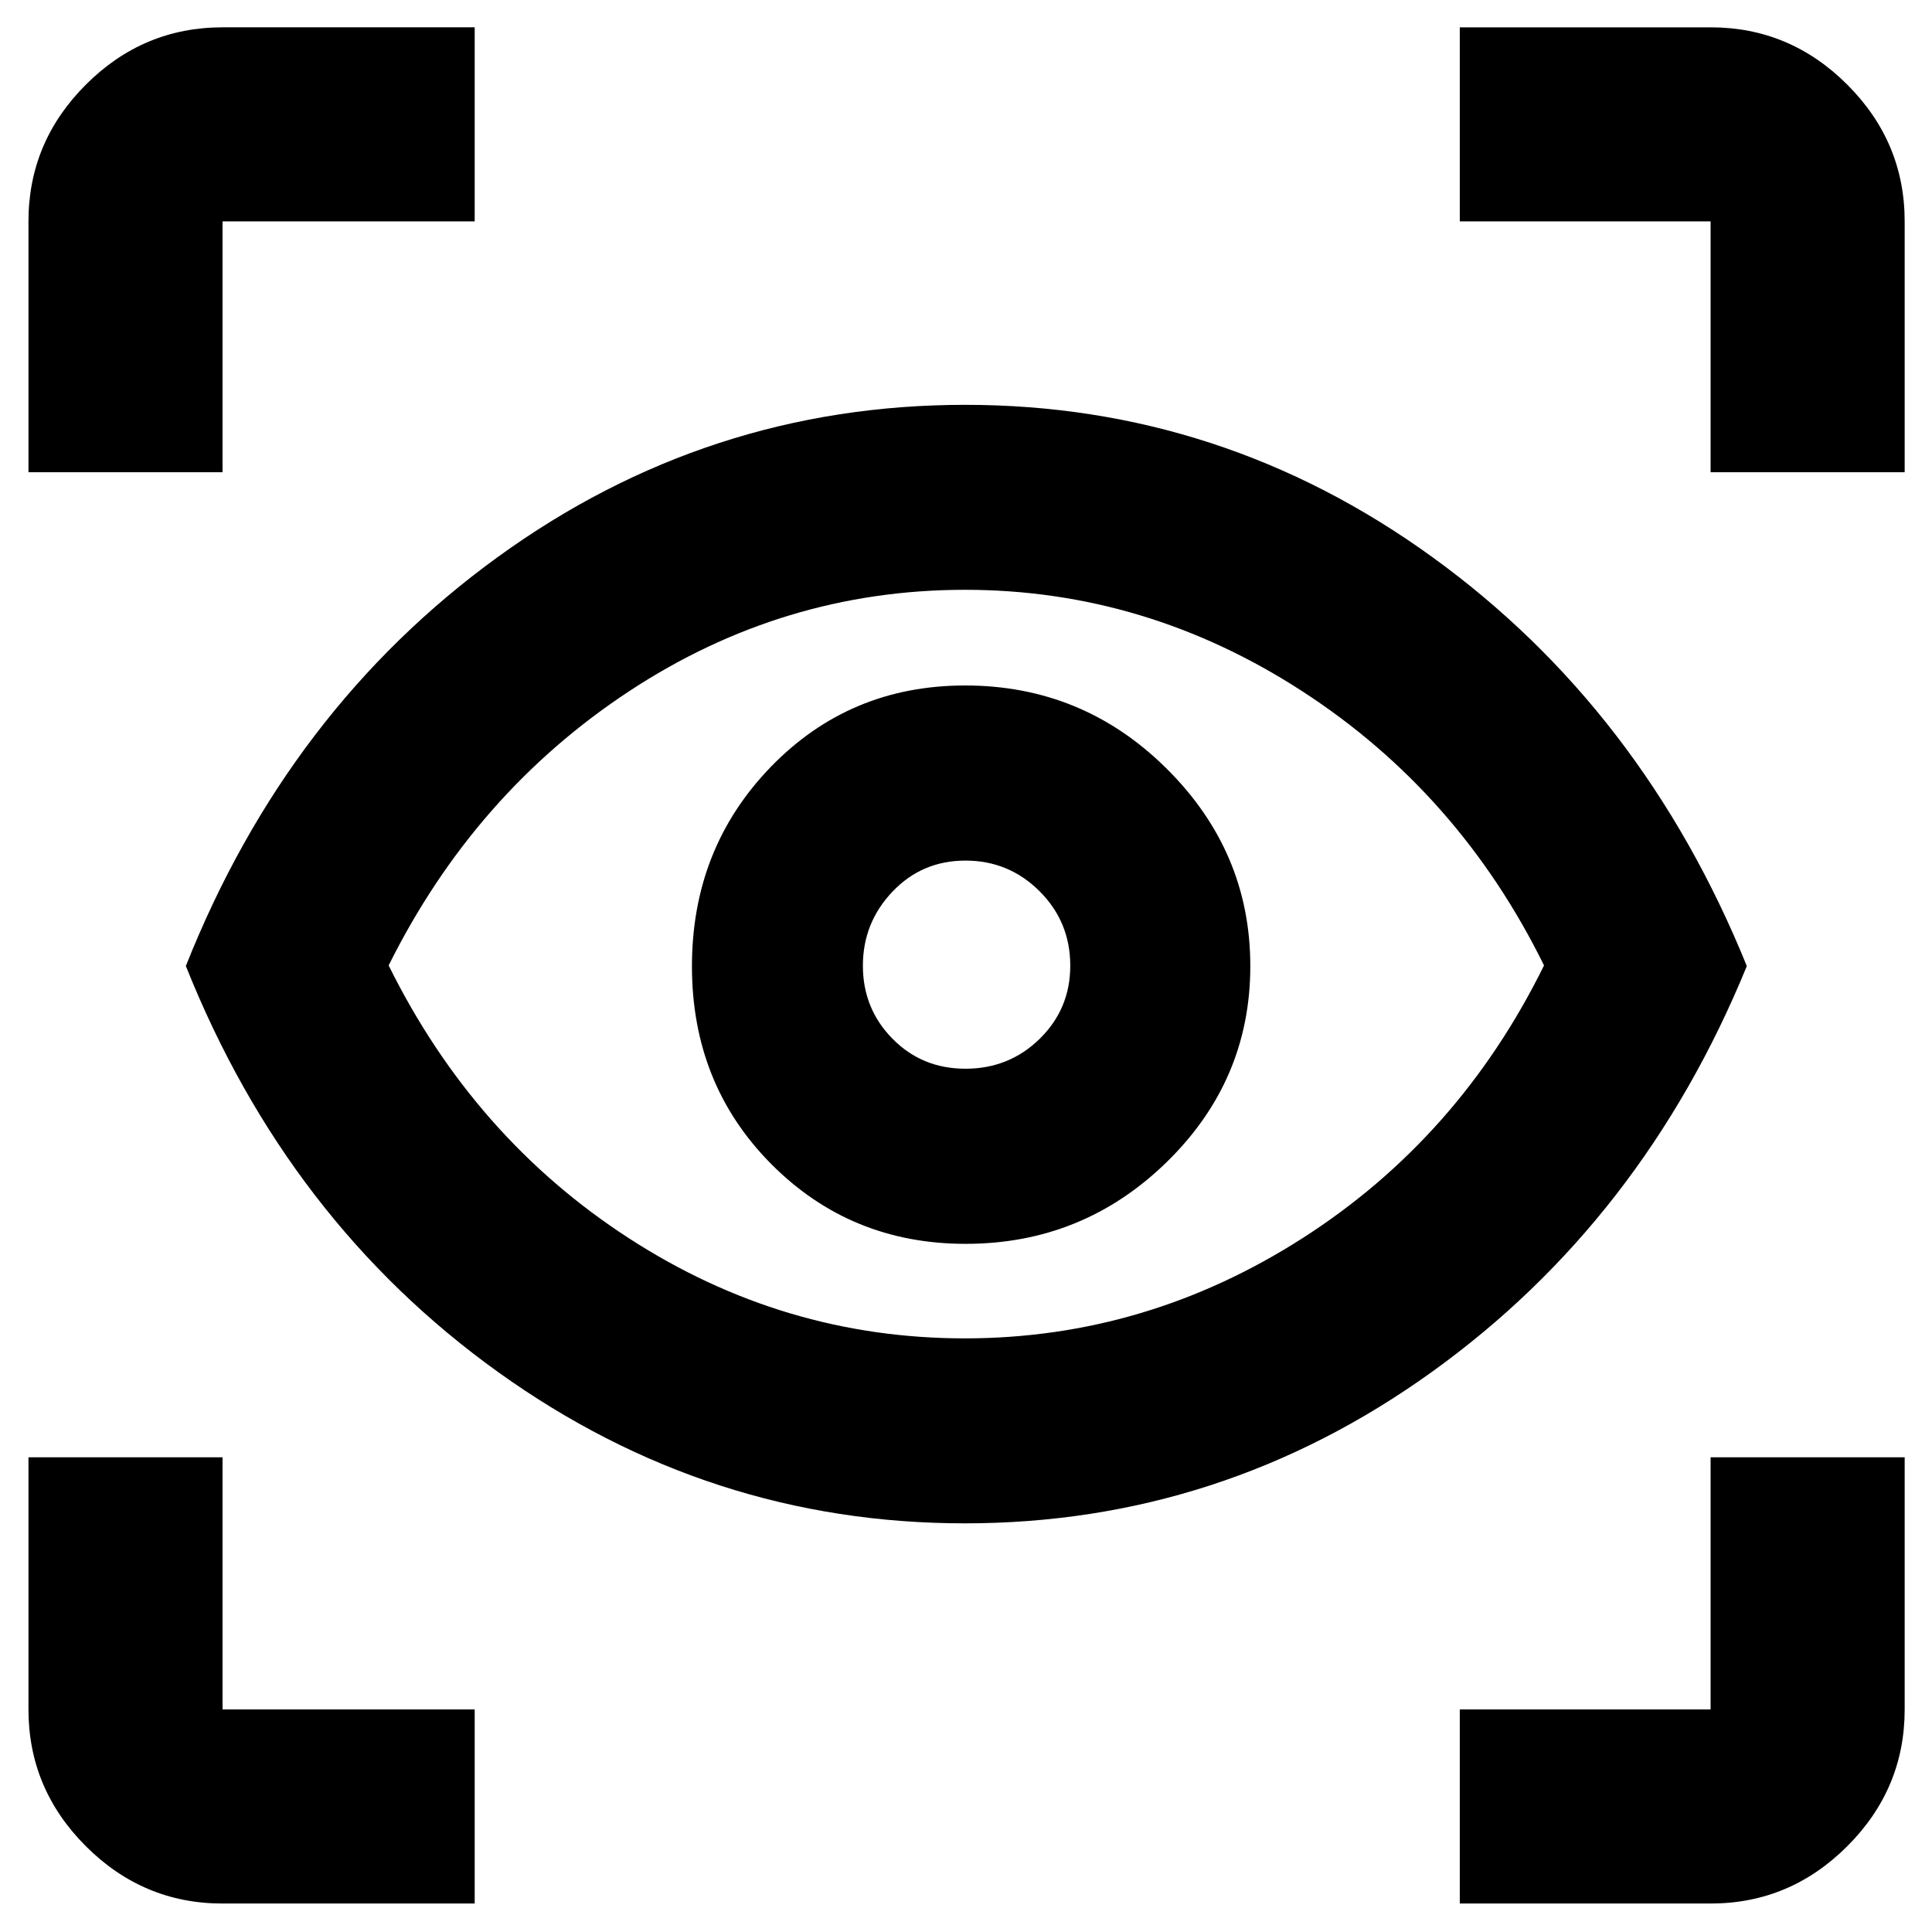 <svg xmlns="http://www.w3.org/2000/svg" height="40" viewBox="0 -960 960 960" width="40"><path d="M235.87-14.145H110.58q-39.434 0-67.934-28.5-28.5-28.501-28.5-67.935v-125.29h96.434v125.29h125.29v96.435Zm489.492 0v-96.435h124.624v-125.29h96.434v125.29q0 39.434-28.5 67.934-28.501 28.5-67.934 28.5H725.362ZM479.411-203.058q-127.02 0-231.723-75.041Q142.984-353.139 92.348-480q50.636-127.528 154.94-203.184 104.304-75.657 232.295-75.657 127.609 0 232.158 75.666Q816.29-607.51 867.985-479.958q-51.695 126.32-156.425 201.61-104.73 75.29-232.149 75.29Zm-.052-91.913q90.177 0 167.945-49.84 77.769-49.841 119.914-135.472-42.145-85.63-119.969-136.137-77.823-50.508-167.764-50.508-90.432 0-167.102 50.549-76.67 50.548-119.267 136.096 42.352 85.593 119.209 135.453 76.857 49.859 167.034 49.859Zm.443-46.971q58.302 0 99.888-40.588 41.585-40.587 41.585-97.437 0-56.851-41.609-98.137-41.609-41.287-100.107-41.287-57.367 0-96.55 40.462-39.183 40.463-39.183 99.067 0 58.604 39.402 98.262t96.574 39.658Zm-.064-87.014q-21.608 0-36.289-14.934-14.681-14.934-14.681-36.269 0-21.334 14.69-36.776 14.69-15.442 36.268-15.442 21.578 0 36.832 15.227 15.254 15.227 15.254 36.979 0 21.475-15.188 36.345-15.188 14.87-36.886 14.87ZM14.145-725.362v-124.624q0-39.433 28.5-67.934 28.501-28.5 67.935-28.5h125.29v96.434H110.58v124.624H14.145Zm835.841 0v-124.624H725.362v-96.434h124.624q39.433 0 67.934 28.5 28.5 28.501 28.5 67.934v124.624h-96.434Zm-369.551 244.13Z"/></svg>